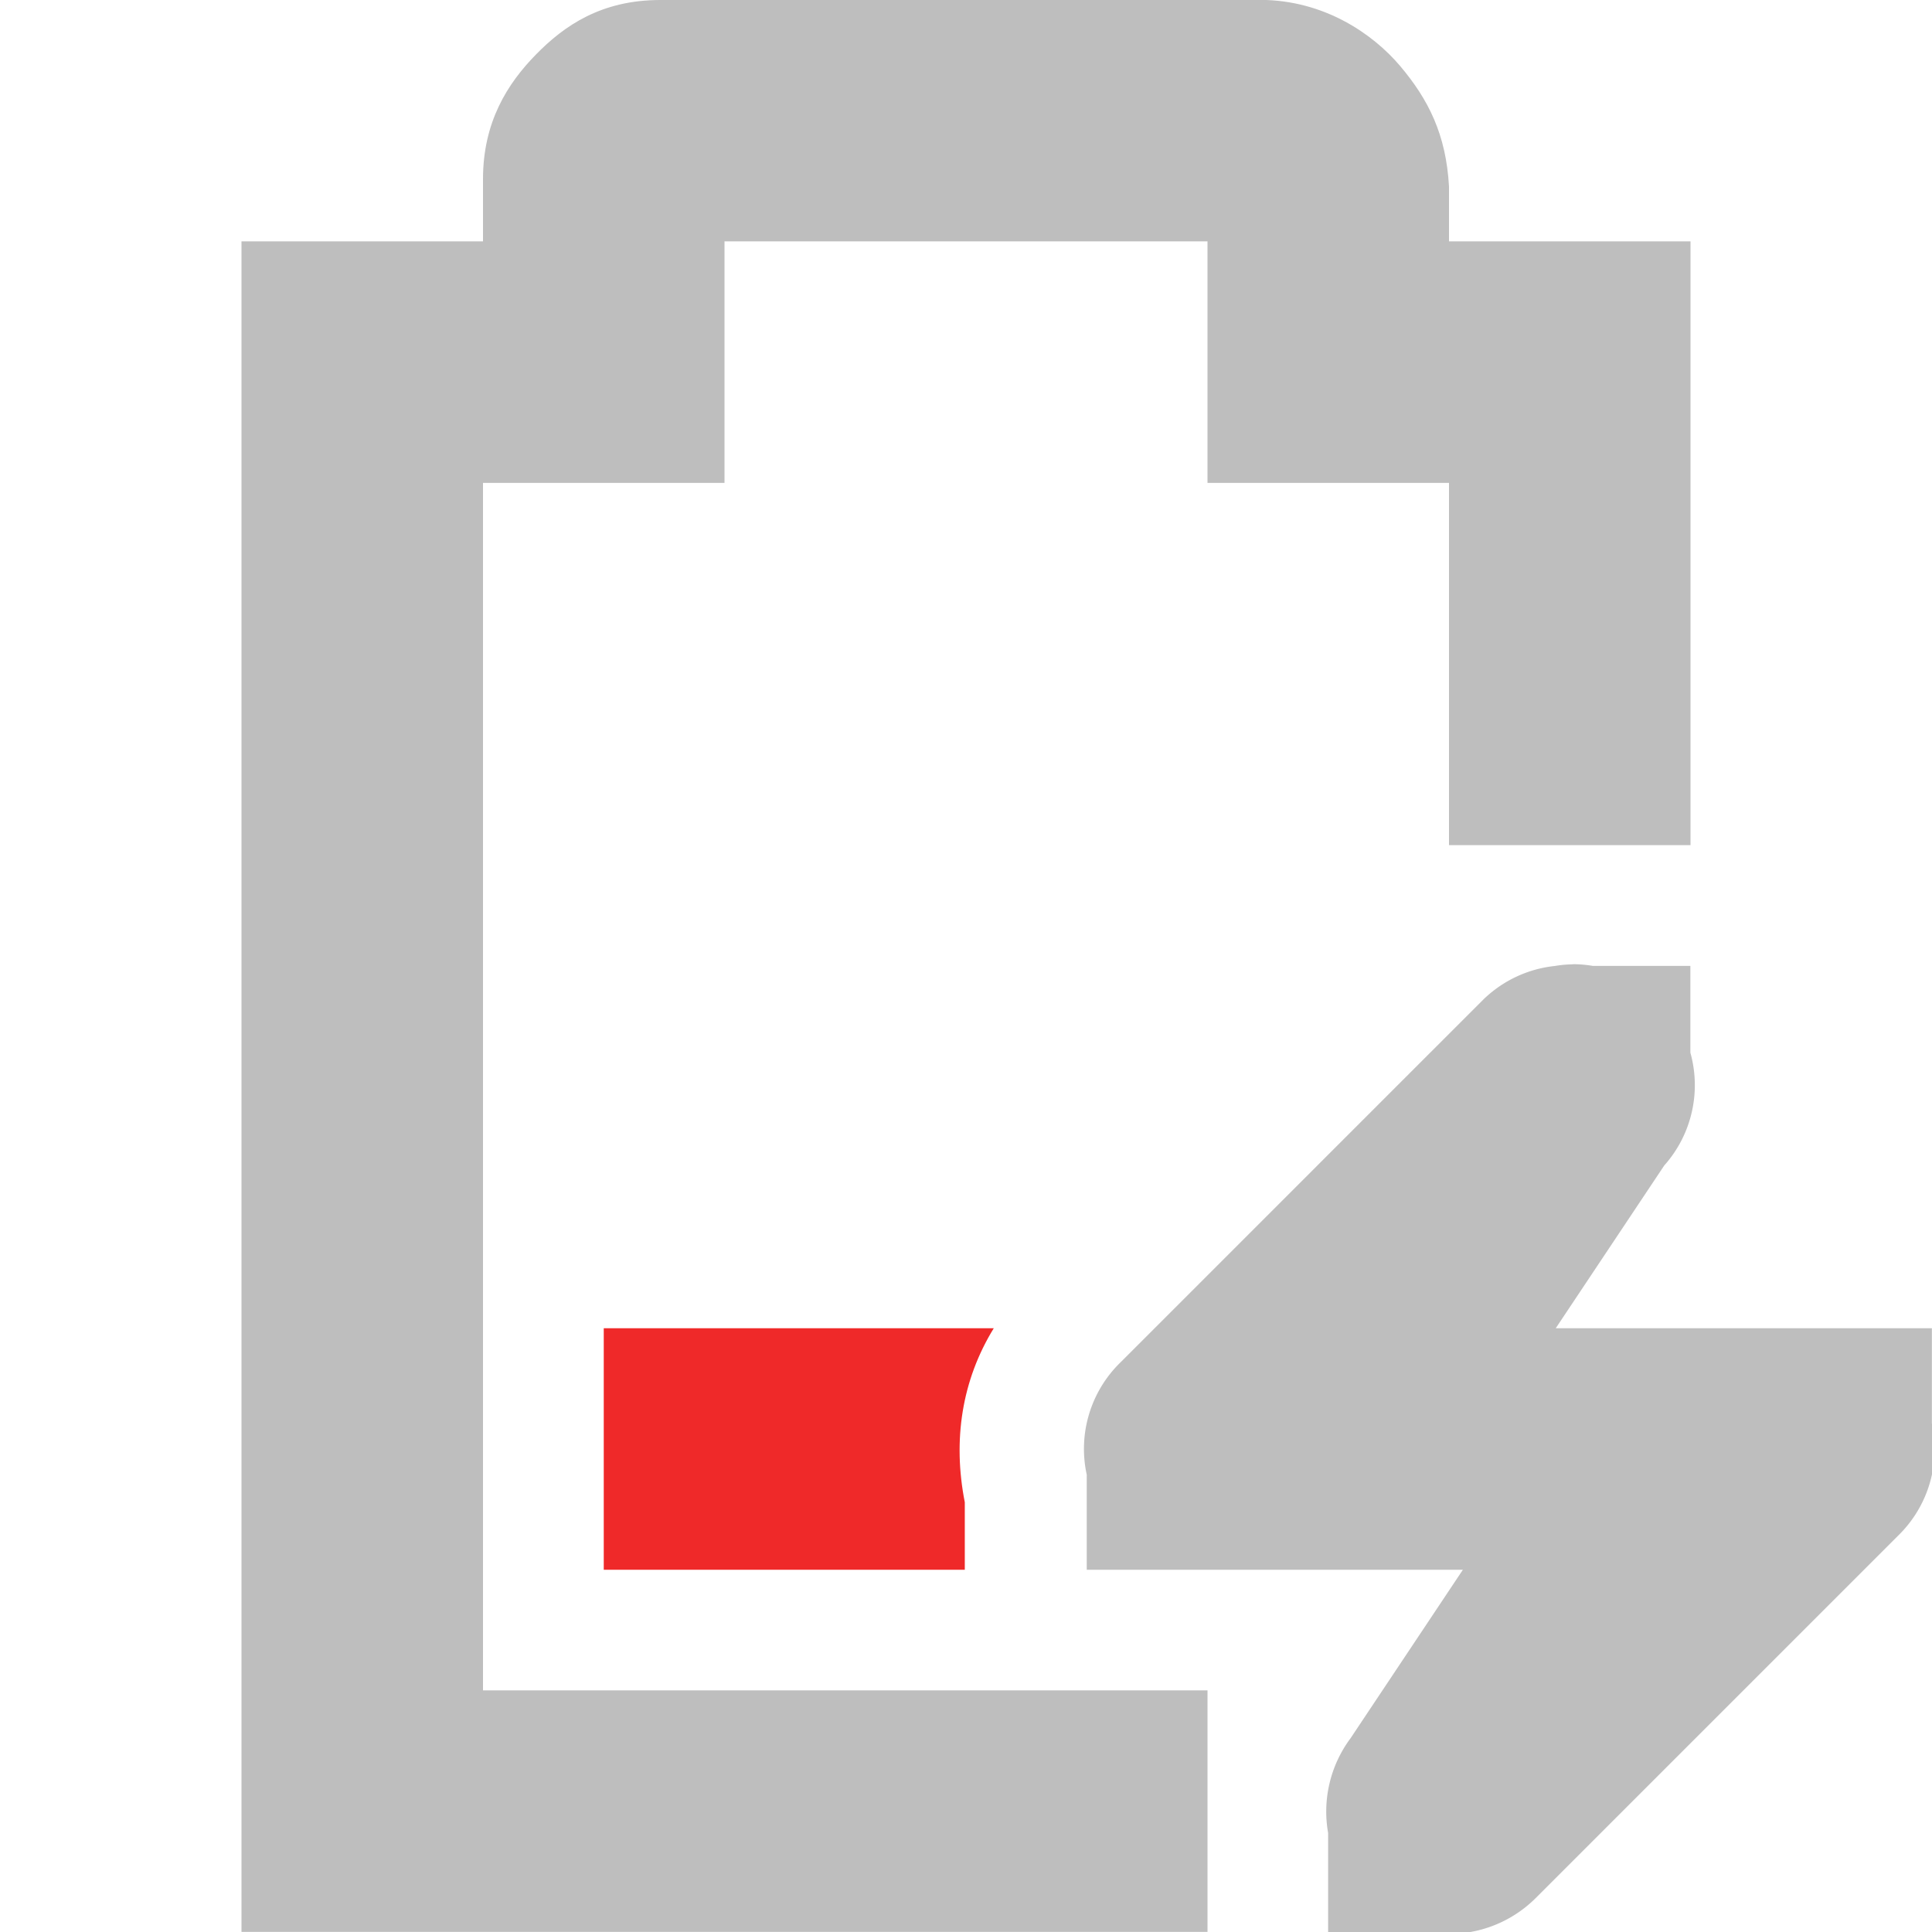 <svg height="16" width="16" xmlns="http://www.w3.org/2000/svg"><path d="m13.029 7.986a1 1 0 0 0 -.154.014 1 1 0 0 0 -.594.281l-3 3a1 1 0 0 0 -.281.932v.787h1 2.115l-.93 1.395a1.016 1.016 0 0 0 -.186.785v.82h.824a1.016 1.016 0 0 0 .895-.281l3-3a1 1 0 0 0 .281-.932v-.787h-1-2.115l.9-1.35.004-.004a1 1 0 0 0 .211-.928v-.719h-.809a1 1 0 0 0 -.162-.014z" fill="#bebebe"/><path d="m5 11v2h2.99v-.559c-.101-.514-.025-1.01.24-1.441z" fill="#ef2929"/><path d="m5.469 0c-.49 0-.796.212-1.031.452s-.438.558-.438 1.031v.516h-2v14h8v-2h-6v-10h2v-2h4v2h2v3h2v-5h-2v-.454c-.024-.431-.17-.721-.406-1-.224-.264-.627-.544-1.156-.546z" fill="#bebebe"/></svg>
